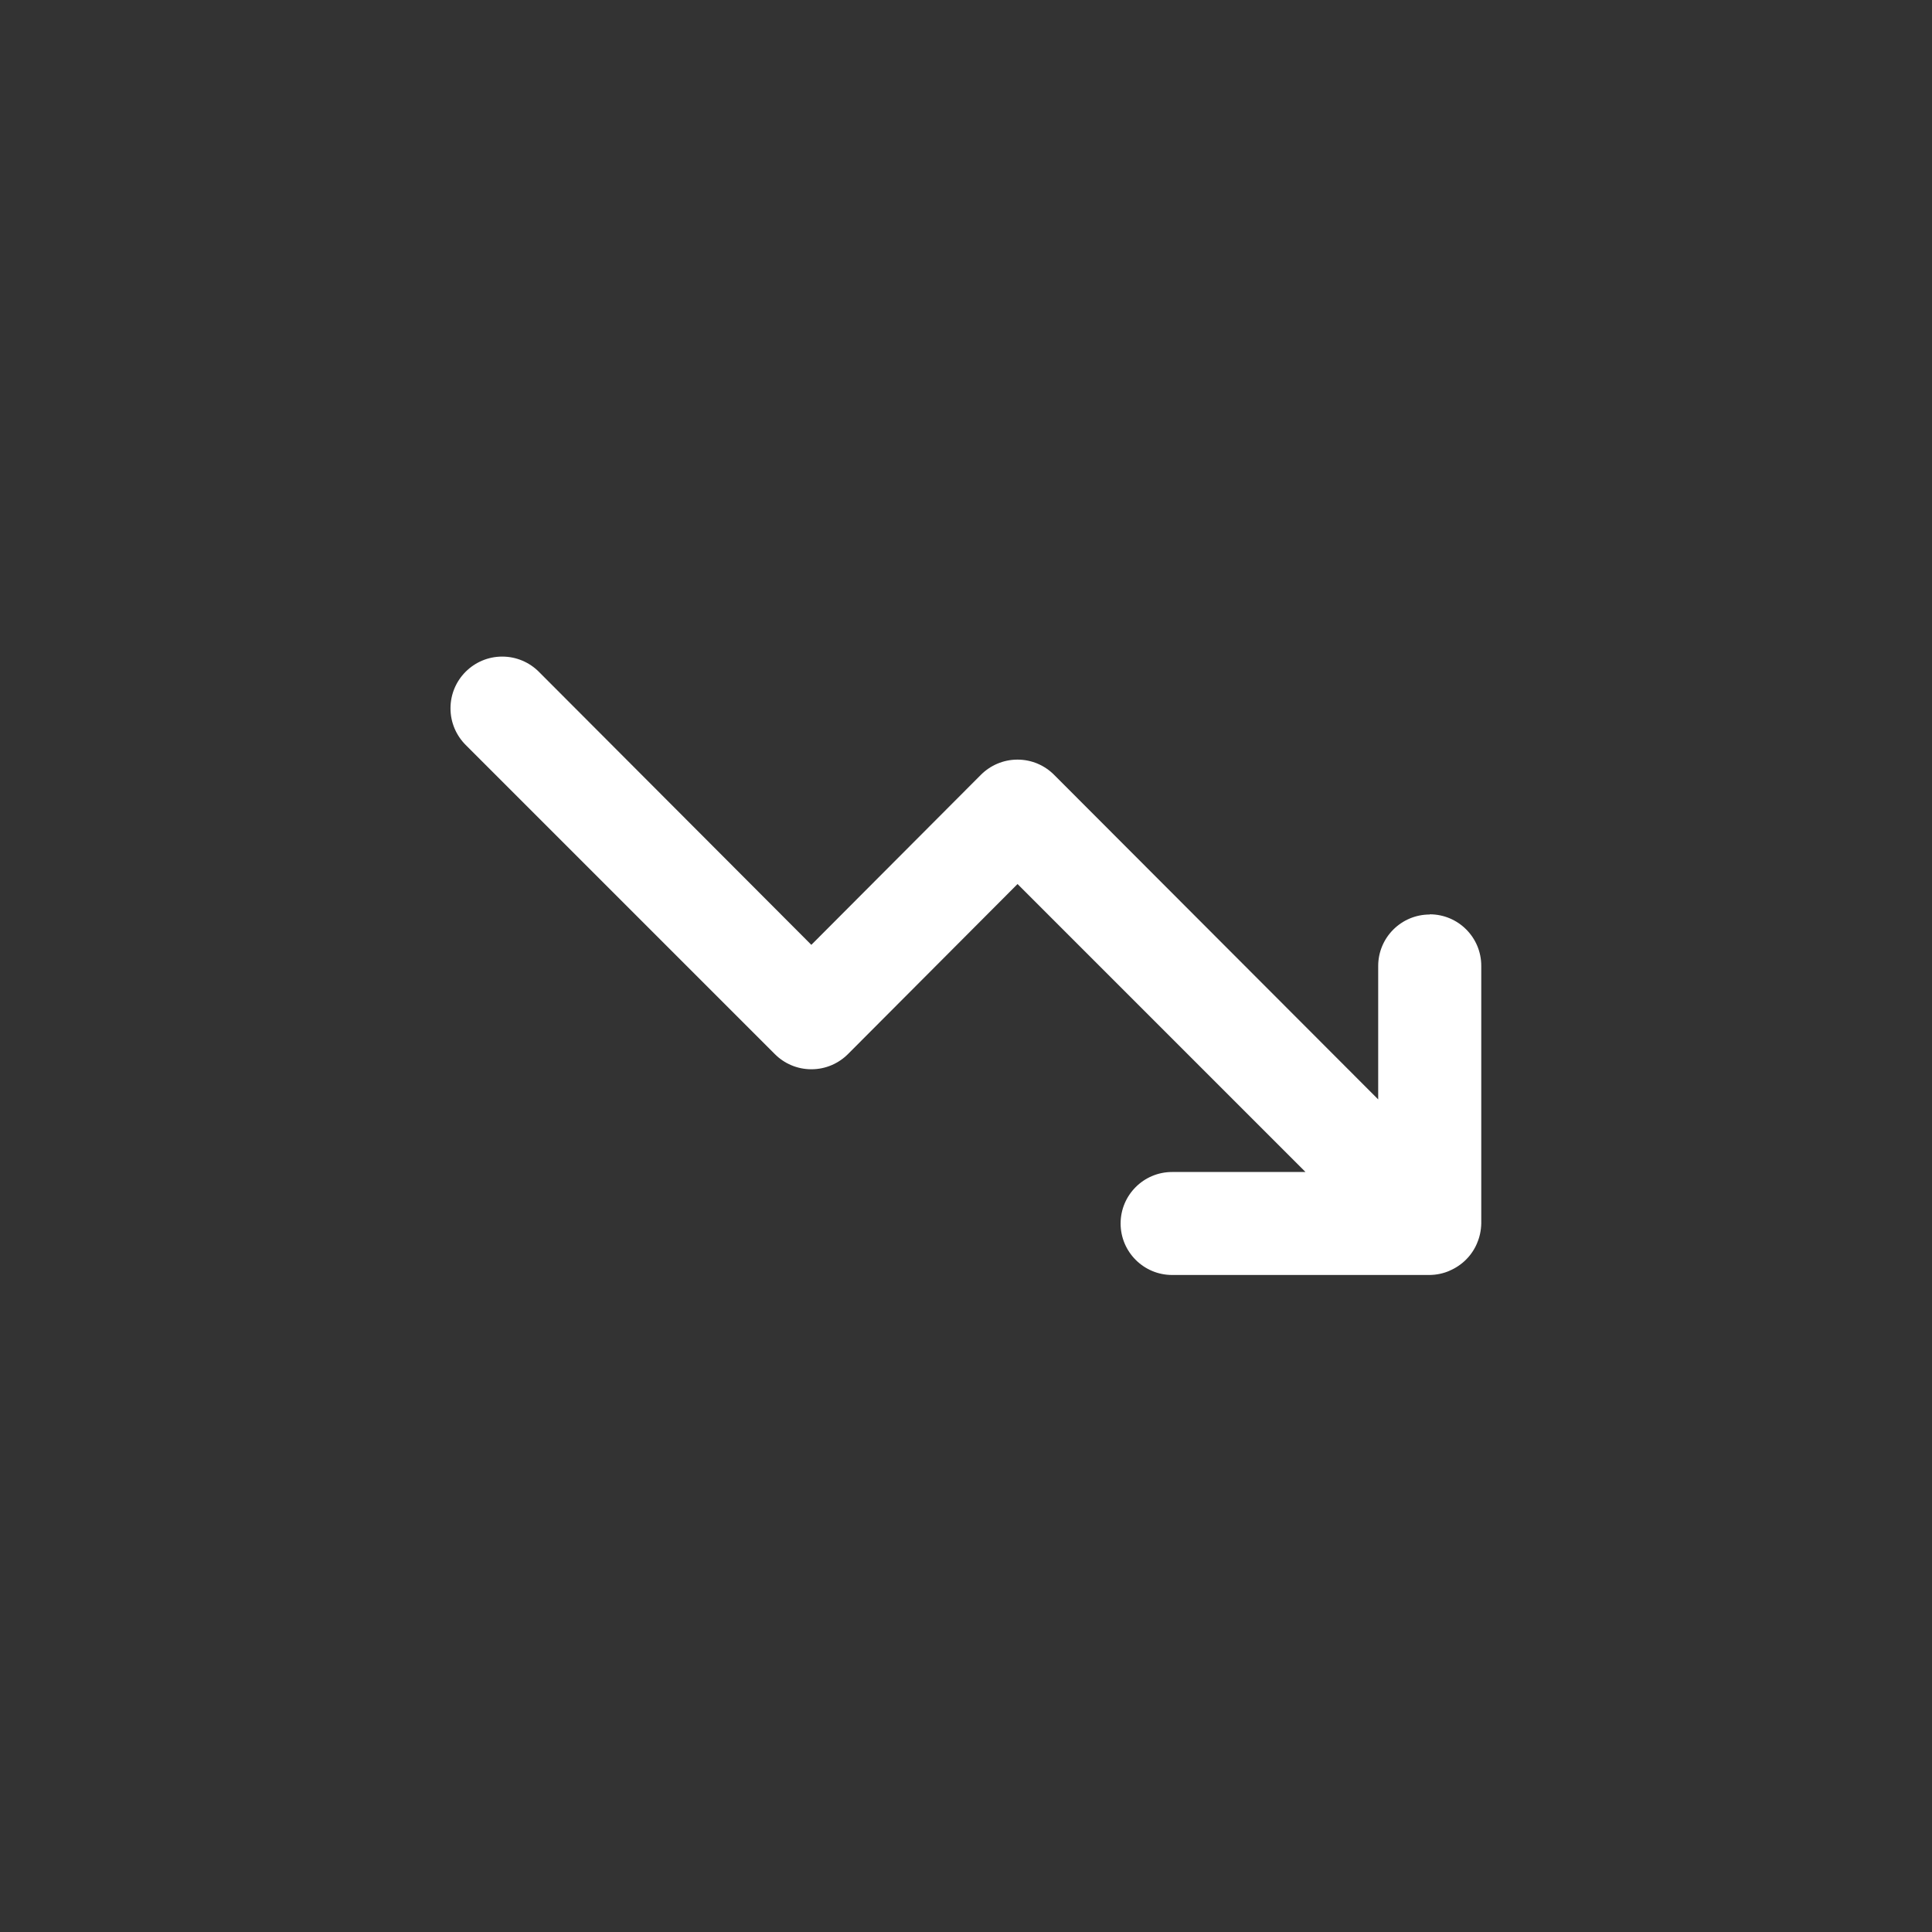 <!-- Generated by IcoMoon.io -->
<svg version="1.1" xmlns="http://www.w3.org/2000/svg" width="40" height="40" viewBox="0 0 40 40">
<rect x="0" y="0" width="40" height="40" fill="#333333" stroke="none"/>
<title>ul-chart-down</title>
<path fill="#fff" d="M29.6 18.934c-0.589 0-1.066 0.478-1.066 1.066v0 2.762l-6.71-6.72c-0.194-0.195-0.462-0.315-0.758-0.315s-0.564 0.121-0.758 0.315v0l-3.51 3.52-5.642-5.654c-0.194-0.194-0.462-0.314-0.758-0.314-0.591 0-1.071 0.479-1.071 1.071 0 0.296 0.12 0.563 0.314 0.758l6.4 6.4c0.194 0.195 0.462 0.315 0.758 0.315s0.564-0.121 0.758-0.315v0l3.51-3.52 5.962 5.962h-2.762c-0.589 0-1.066 0.478-1.066 1.066s0.478 1.066 1.066 1.066v0h5.334c0.147-0.002 0.286-0.033 0.412-0.088l-0.007 0.002c0.262-0.11 0.466-0.314 0.574-0.569l0.002-0.007c0.052-0.119 0.083-0.258 0.086-0.405v-5.334c0-0.589-0.478-1.066-1.066-1.066v0z"></path>
</svg>
